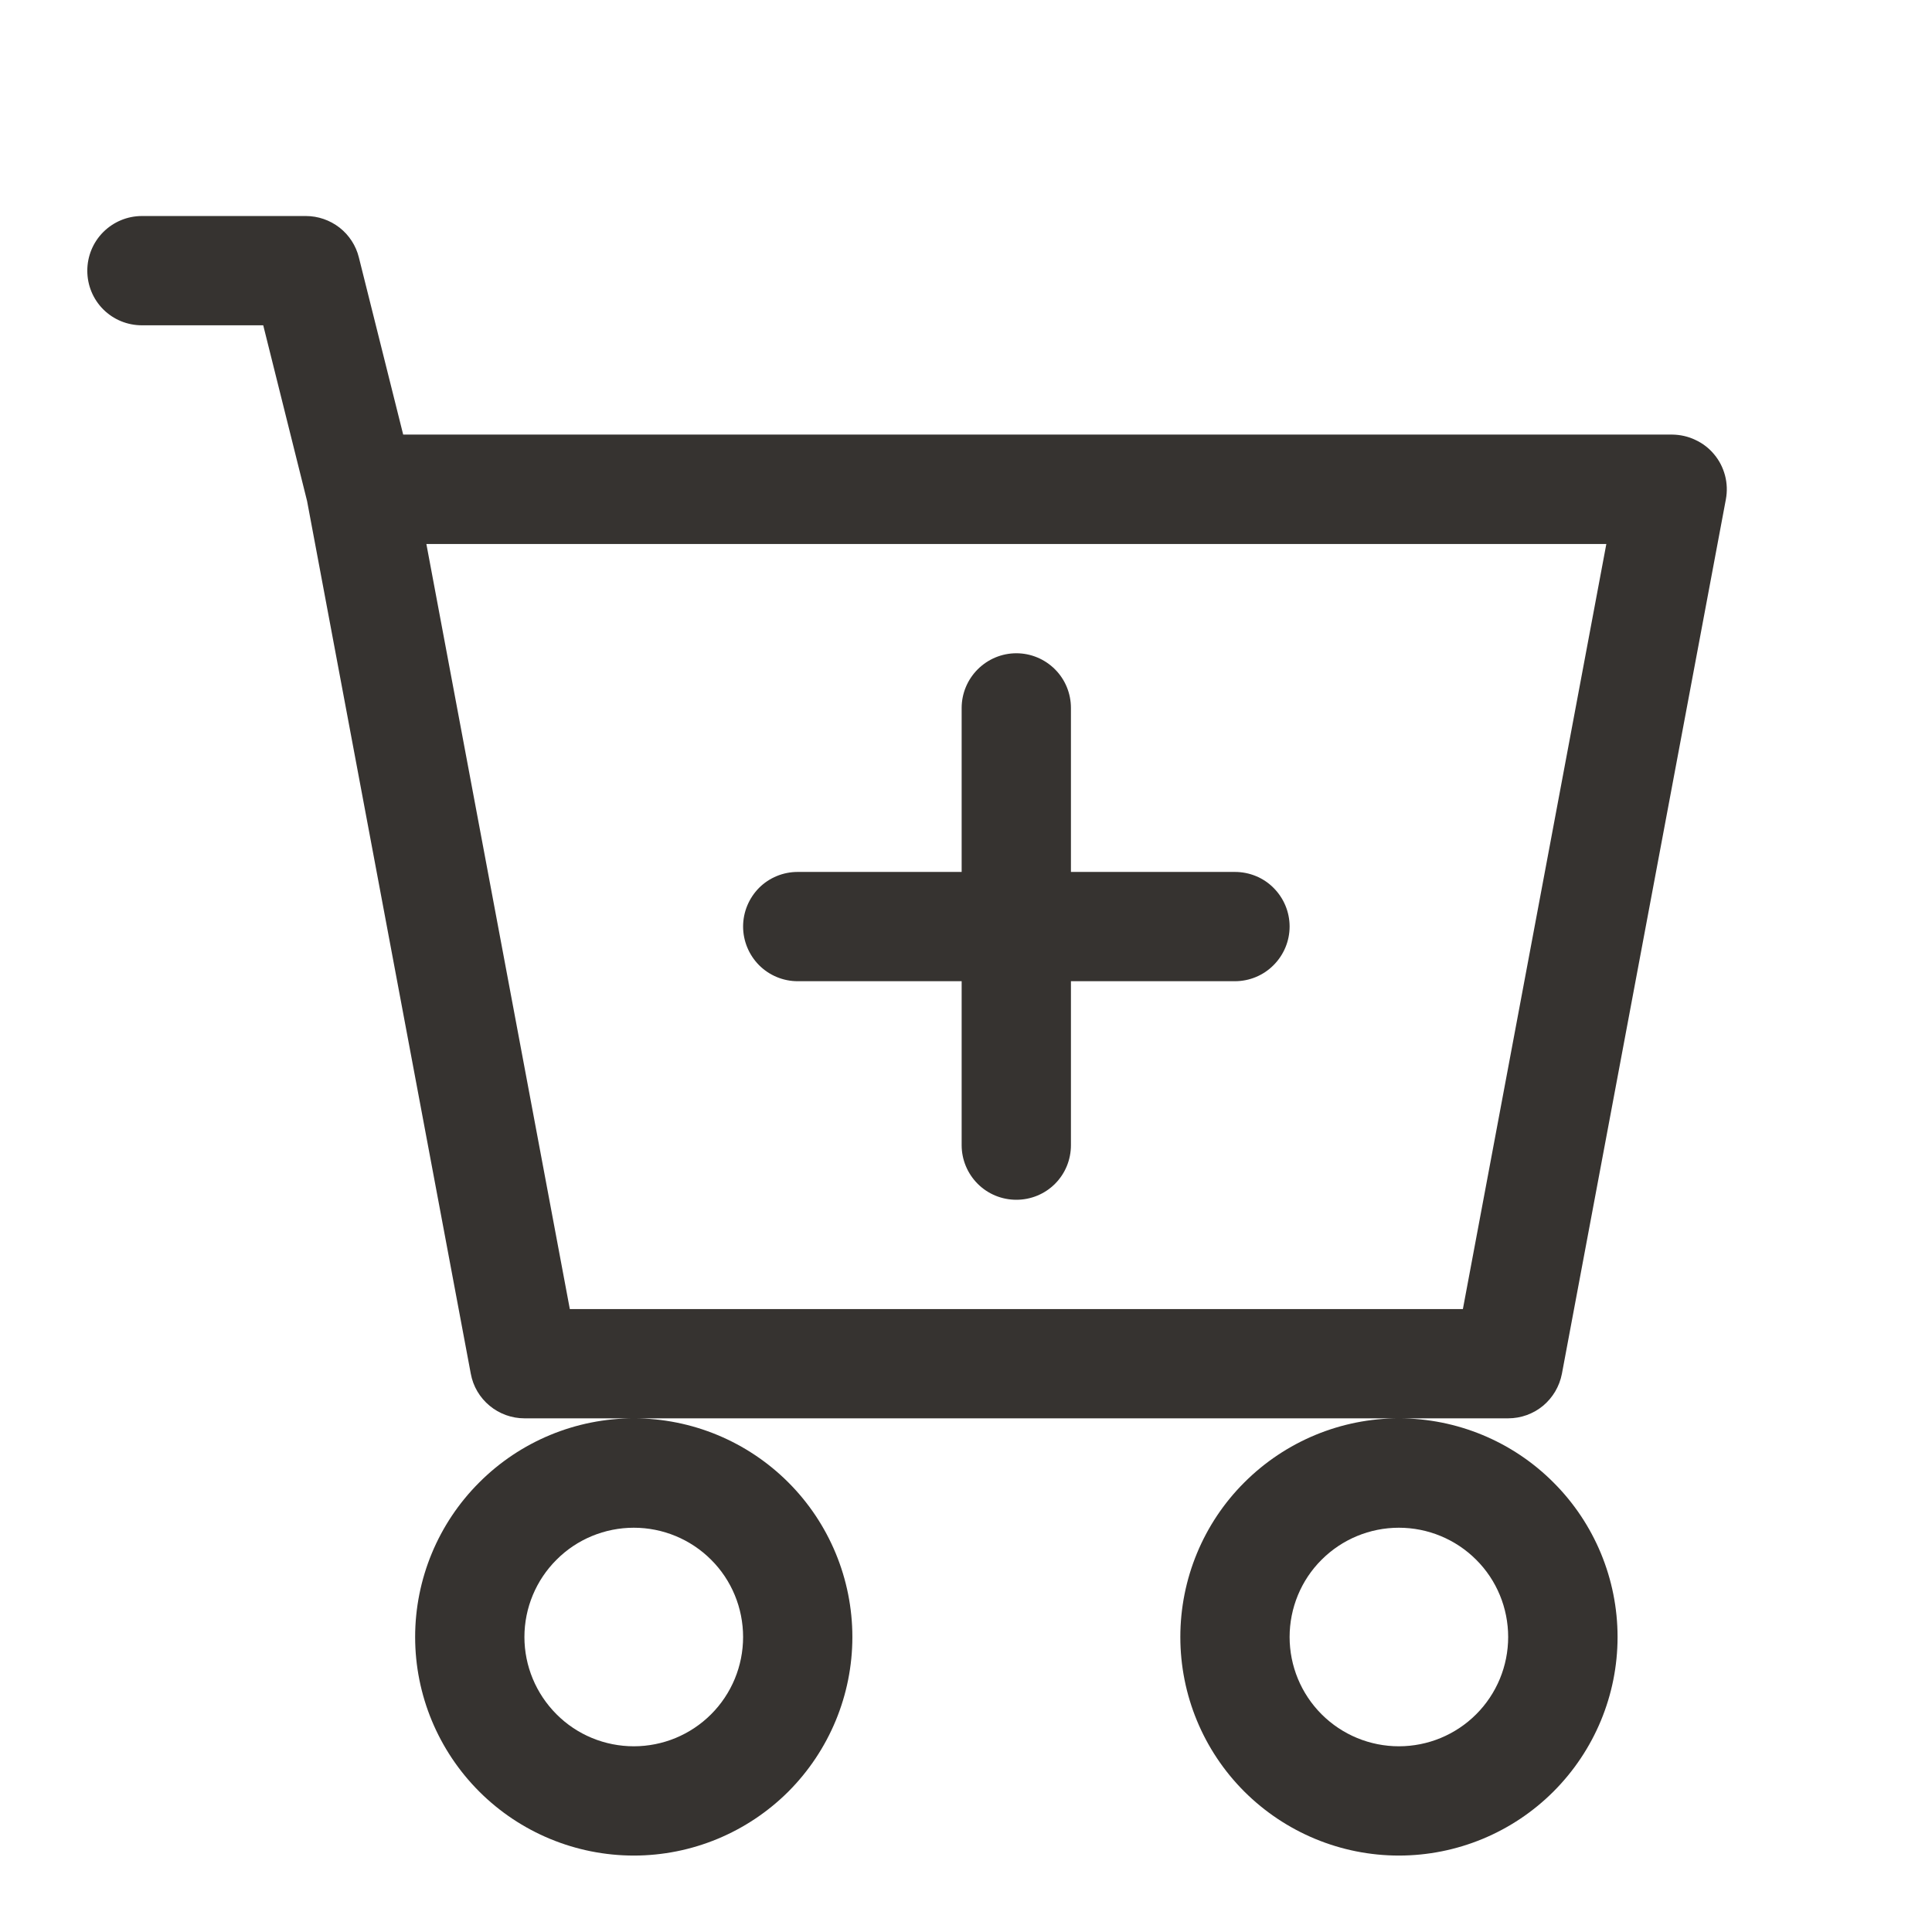 <svg width="16" height="16" viewBox="0 0 16 16" fill="none" xmlns="http://www.w3.org/2000/svg">
<path d="M8.869 5.863C8.869 5.743 8.822 5.628 8.737 5.543C8.652 5.458 8.537 5.41 8.417 5.41C8.297 5.41 8.182 5.458 8.097 5.543C8.012 5.628 7.964 5.743 7.964 5.863V7.221H6.606C6.486 7.221 6.371 7.268 6.286 7.353C6.202 7.438 6.154 7.553 6.154 7.673C6.154 7.793 6.202 7.908 6.286 7.993C6.371 8.078 6.486 8.126 6.606 8.126H7.964V9.484C7.964 9.604 8.012 9.719 8.097 9.804C8.182 9.889 8.297 9.936 8.417 9.936C8.537 9.936 8.652 9.889 8.737 9.804C8.822 9.719 8.869 9.604 8.869 9.484V8.126H10.227C10.347 8.126 10.463 8.078 10.547 7.993C10.632 7.908 10.68 7.793 10.68 7.673C10.68 7.553 10.632 7.438 10.547 7.353C10.463 7.268 10.347 7.221 10.227 7.221H8.869V5.863Z" fill="#363330"/>
<path d="M1.175 1.789C1.055 1.789 0.94 1.837 0.855 1.922C0.77 2.007 0.723 2.122 0.723 2.242C0.723 2.362 0.77 2.477 0.855 2.562C0.94 2.647 1.055 2.694 1.175 2.694H2.18L2.543 4.149L3.899 11.377C3.918 11.481 3.973 11.574 4.055 11.642C4.136 11.709 4.238 11.746 4.343 11.746H5.249C4.769 11.746 4.308 11.937 3.969 12.277C3.629 12.616 3.438 13.077 3.438 13.557C3.438 14.037 3.629 14.497 3.969 14.837C4.308 15.176 4.769 15.367 5.249 15.367C5.729 15.367 6.189 15.176 6.529 14.837C6.868 14.497 7.059 14.037 7.059 13.557C7.059 13.077 6.868 12.616 6.529 12.277C6.189 11.937 5.729 11.746 5.249 11.746H11.585C11.105 11.746 10.645 11.937 10.305 12.277C9.965 12.616 9.775 13.077 9.775 13.557C9.775 14.037 9.965 14.497 10.305 14.837C10.645 15.176 11.105 15.367 11.585 15.367C12.065 15.367 12.526 15.176 12.865 14.837C13.205 14.497 13.396 14.037 13.396 13.557C13.396 13.077 13.205 12.616 12.865 12.277C12.526 11.937 12.065 11.746 11.585 11.746H12.49C12.596 11.746 12.698 11.709 12.779 11.642C12.86 11.574 12.915 11.481 12.935 11.377L14.293 4.135C14.305 4.07 14.303 4.003 14.286 3.938C14.269 3.874 14.239 3.814 14.196 3.763C14.154 3.712 14.101 3.671 14.04 3.643C13.98 3.614 13.915 3.6 13.848 3.599H3.339L2.972 2.132C2.948 2.034 2.891 1.947 2.812 1.885C2.732 1.823 2.634 1.789 2.533 1.789H1.175ZM4.719 10.841L3.531 4.505H13.303L12.115 10.841H4.719ZM6.154 13.557C6.154 13.797 6.059 14.027 5.889 14.197C5.719 14.367 5.489 14.462 5.249 14.462C5.009 14.462 4.778 14.367 4.609 14.197C4.439 14.027 4.343 13.797 4.343 13.557C4.343 13.317 4.439 13.086 4.609 12.917C4.778 12.747 5.009 12.652 5.249 12.652C5.489 12.652 5.719 12.747 5.889 12.917C6.059 13.086 6.154 13.317 6.154 13.557ZM12.49 13.557C12.49 13.797 12.395 14.027 12.225 14.197C12.055 14.367 11.825 14.462 11.585 14.462C11.345 14.462 11.115 14.367 10.945 14.197C10.775 14.027 10.68 13.797 10.68 13.557C10.68 13.317 10.775 13.086 10.945 12.917C11.115 12.747 11.345 12.652 11.585 12.652C11.825 12.652 12.055 12.747 12.225 12.917C12.395 13.086 12.49 13.317 12.49 13.557Z" fill="#363330"/>
</svg>
